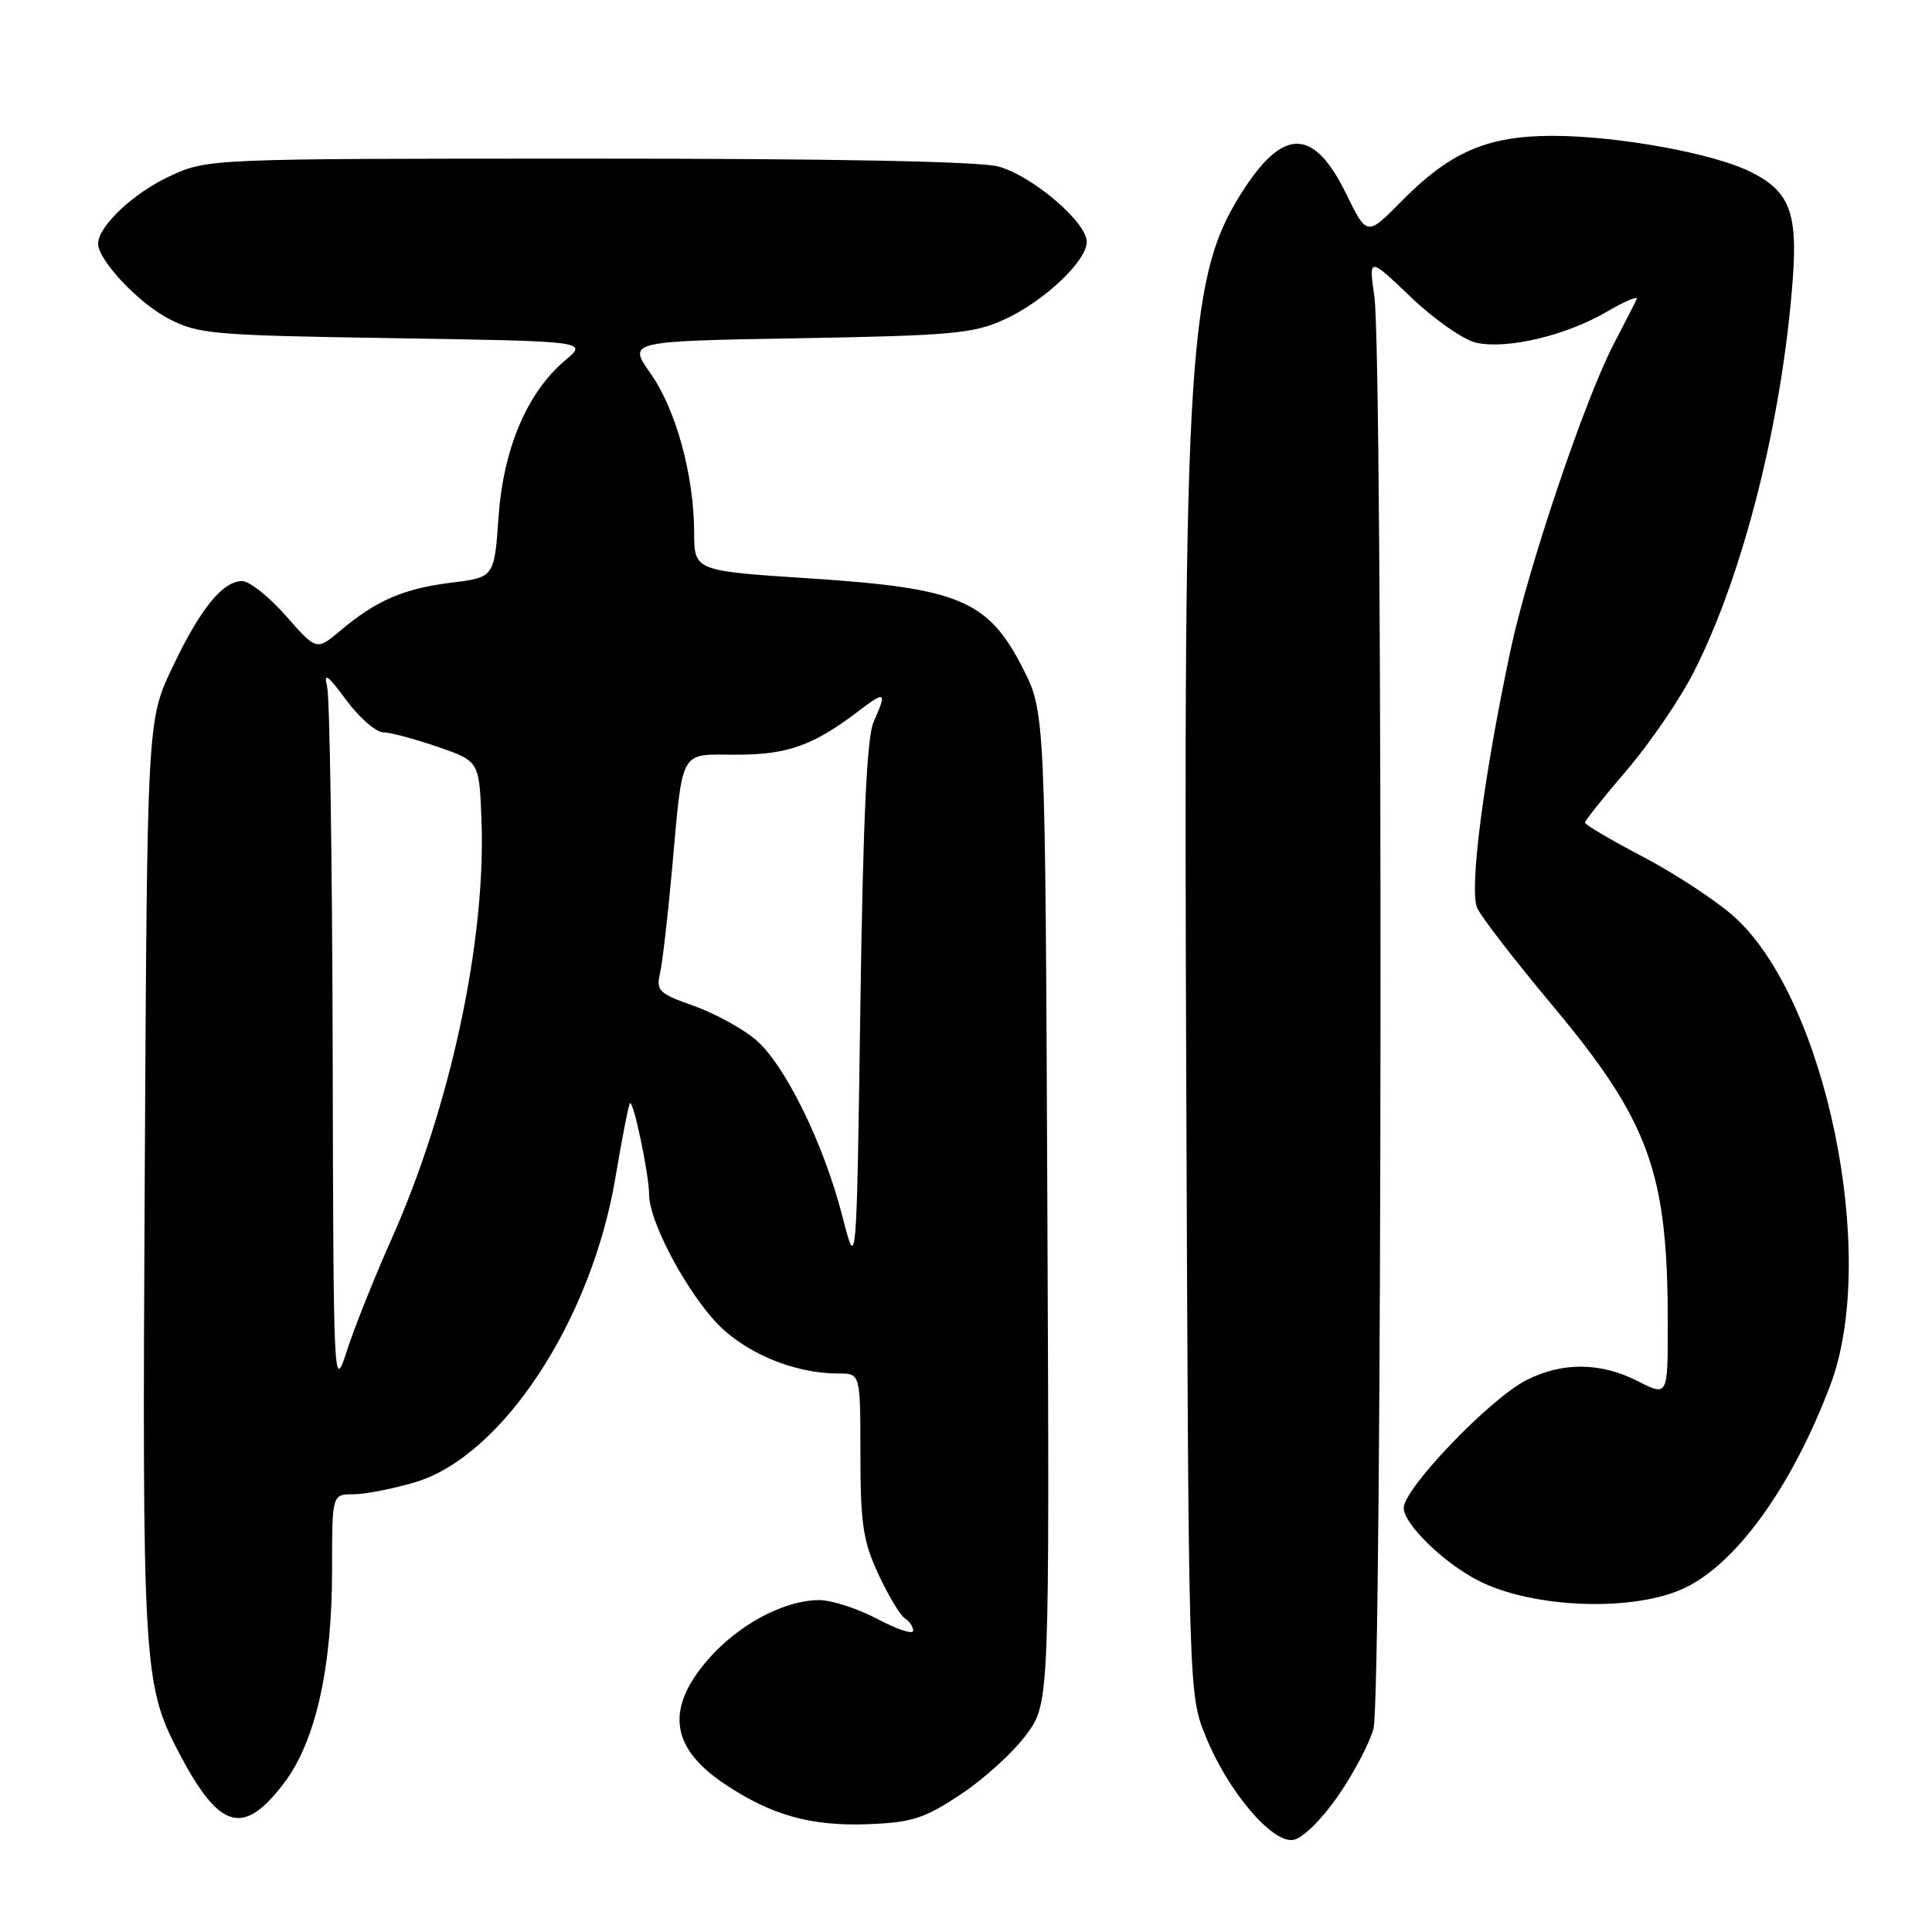 <?xml version="1.0" encoding="UTF-8" standalone="no"?>
<!DOCTYPE svg PUBLIC "-//W3C//DTD SVG 1.1//EN" "http://www.w3.org/Graphics/SVG/1.1/DTD/svg11.dtd" >
<svg xmlns="http://www.w3.org/2000/svg" xmlns:xlink="http://www.w3.org/1999/xlink" version="1.1" viewBox="0 0 256 256">
 <g >
 <path fill="currentColor"
d=" M 177.22 238.08 C 179.30 235.10 181.45 231.05 181.99 229.08 C 183.16 224.88 183.27 47.41 182.11 39.27 C 181.36 34.04 181.36 34.04 186.98 39.40 C 190.07 42.35 193.95 45.05 195.63 45.42 C 199.70 46.31 207.52 44.46 212.87 41.33 C 215.28 39.92 217.07 39.16 216.87 39.64 C 216.66 40.11 215.31 42.75 213.87 45.50 C 210.05 52.79 202.52 75.09 200.18 86.03 C 196.60 102.83 194.64 117.92 195.74 120.32 C 196.28 121.52 200.69 127.22 205.52 133.00 C 218.54 148.55 220.98 155.23 220.99 175.27 C 221.00 185.04 221.00 185.04 217.04 183.02 C 212.08 180.49 207.00 180.45 202.21 182.90 C 197.39 185.36 186.00 197.25 186.00 199.81 C 186.00 201.92 191.22 207.03 195.81 209.40 C 203.13 213.19 216.85 213.63 223.49 210.29 C 230.37 206.83 237.57 196.68 242.55 183.47 C 248.99 166.35 241.88 132.09 229.64 121.34 C 227.24 119.23 221.84 115.70 217.65 113.50 C 213.45 111.30 210.02 109.28 210.02 109.00 C 210.03 108.72 212.53 105.58 215.60 102.00 C 218.66 98.42 222.65 92.58 224.46 89.00 C 231.02 76.08 236.17 55.61 237.55 37.00 C 238.21 28.09 237.10 25.29 231.86 22.72 C 226.87 20.28 214.26 18.00 205.73 18.00 C 197.06 18.00 192.15 20.13 185.69 26.68 C 181.13 31.31 181.13 31.31 178.36 25.65 C 174.18 17.14 170.26 16.88 165.04 24.75 C 157.38 36.31 156.79 45.30 157.19 144.50 C 157.50 224.50 157.50 224.50 159.76 230.08 C 162.68 237.31 168.51 244.21 171.34 243.80 C 172.55 243.63 175.04 241.20 177.22 238.08 Z  M 127.38 237.71 C 130.47 235.66 134.37 232.09 136.04 229.79 C 139.07 225.61 139.07 225.61 138.78 159.98 C 138.50 94.36 138.50 94.36 135.50 88.49 C 130.93 79.55 127.08 77.93 107.42 76.65 C 92.00 75.65 92.00 75.65 91.98 70.57 C 91.96 62.97 89.57 54.26 86.20 49.48 C 83.19 45.21 83.19 45.21 105.84 44.82 C 126.04 44.47 128.99 44.20 133.01 42.37 C 138.30 39.97 144.00 34.61 144.00 32.04 C 144.00 29.45 136.82 23.32 132.32 22.07 C 129.86 21.39 110.55 21.01 78.00 21.02 C 27.50 21.02 27.50 21.02 22.42 23.38 C 17.65 25.61 13.00 30.00 13.00 32.29 C 13.00 34.46 18.31 40.12 22.31 42.21 C 26.24 44.27 28.10 44.44 52.20 44.81 C 77.90 45.22 77.90 45.22 74.90 47.74 C 69.86 51.98 66.70 59.41 66.06 68.50 C 65.50 76.50 65.50 76.50 59.78 77.21 C 53.48 77.99 49.86 79.56 45.09 83.57 C 41.95 86.22 41.95 86.22 37.89 81.61 C 35.66 79.07 33.05 77.00 32.09 77.00 C 29.49 77.00 26.51 80.69 22.81 88.50 C 19.50 95.50 19.50 95.50 19.18 156.00 C 18.83 220.29 19.00 223.21 23.58 232.00 C 29.04 242.48 32.18 243.43 37.62 236.29 C 41.80 230.79 44.00 221.07 44.00 208.05 C 44.00 198.00 44.00 198.00 46.82 198.00 C 48.37 198.00 52.05 197.28 54.99 196.41 C 66.54 192.98 78.37 174.98 81.55 156.01 C 82.43 150.79 83.29 146.37 83.47 146.19 C 83.93 145.73 86.00 155.60 86.01 158.30 C 86.02 161.63 90.31 169.98 94.44 174.73 C 98.22 179.08 104.96 182.00 111.18 182.00 C 114.00 182.00 114.00 182.00 114.01 192.75 C 114.02 201.97 114.36 204.23 116.41 208.63 C 117.72 211.45 119.29 214.06 119.90 214.44 C 120.50 214.81 121.00 215.55 121.00 216.08 C 121.00 216.61 118.87 215.91 116.26 214.52 C 113.65 213.14 110.16 212.01 108.51 212.02 C 103.78 212.06 97.72 215.34 93.69 220.04 C 88.13 226.54 88.90 231.68 96.15 236.48 C 102.34 240.58 107.53 242.01 115.13 241.71 C 120.88 241.48 122.49 240.96 127.38 237.71 Z  M 44.08 139.00 C 44.02 113.97 43.69 92.38 43.35 91.00 C 42.86 89.03 43.40 89.41 45.87 92.75 C 47.60 95.09 49.80 97.01 50.76 97.03 C 51.72 97.05 54.98 97.92 58.00 98.96 C 63.50 100.86 63.50 100.86 63.80 108.65 C 64.40 124.64 59.70 146.59 51.92 164.09 C 49.61 169.27 46.93 175.97 45.96 179.00 C 44.20 184.44 44.18 184.03 44.08 139.00 Z  M 111.64 161.24 C 109.15 151.51 103.99 141.01 100.09 137.73 C 98.34 136.25 94.65 134.25 91.89 133.27 C 87.34 131.67 86.92 131.26 87.45 129.00 C 87.77 127.62 88.47 121.55 89.02 115.50 C 90.52 98.89 89.91 100.00 97.57 100.00 C 104.37 100.00 107.75 98.79 113.75 94.23 C 117.36 91.49 117.55 91.62 115.75 95.68 C 114.86 97.68 114.36 108.64 114.00 133.50 C 113.50 168.50 113.50 168.50 111.64 161.24 Z "/>
</g>
</svg>